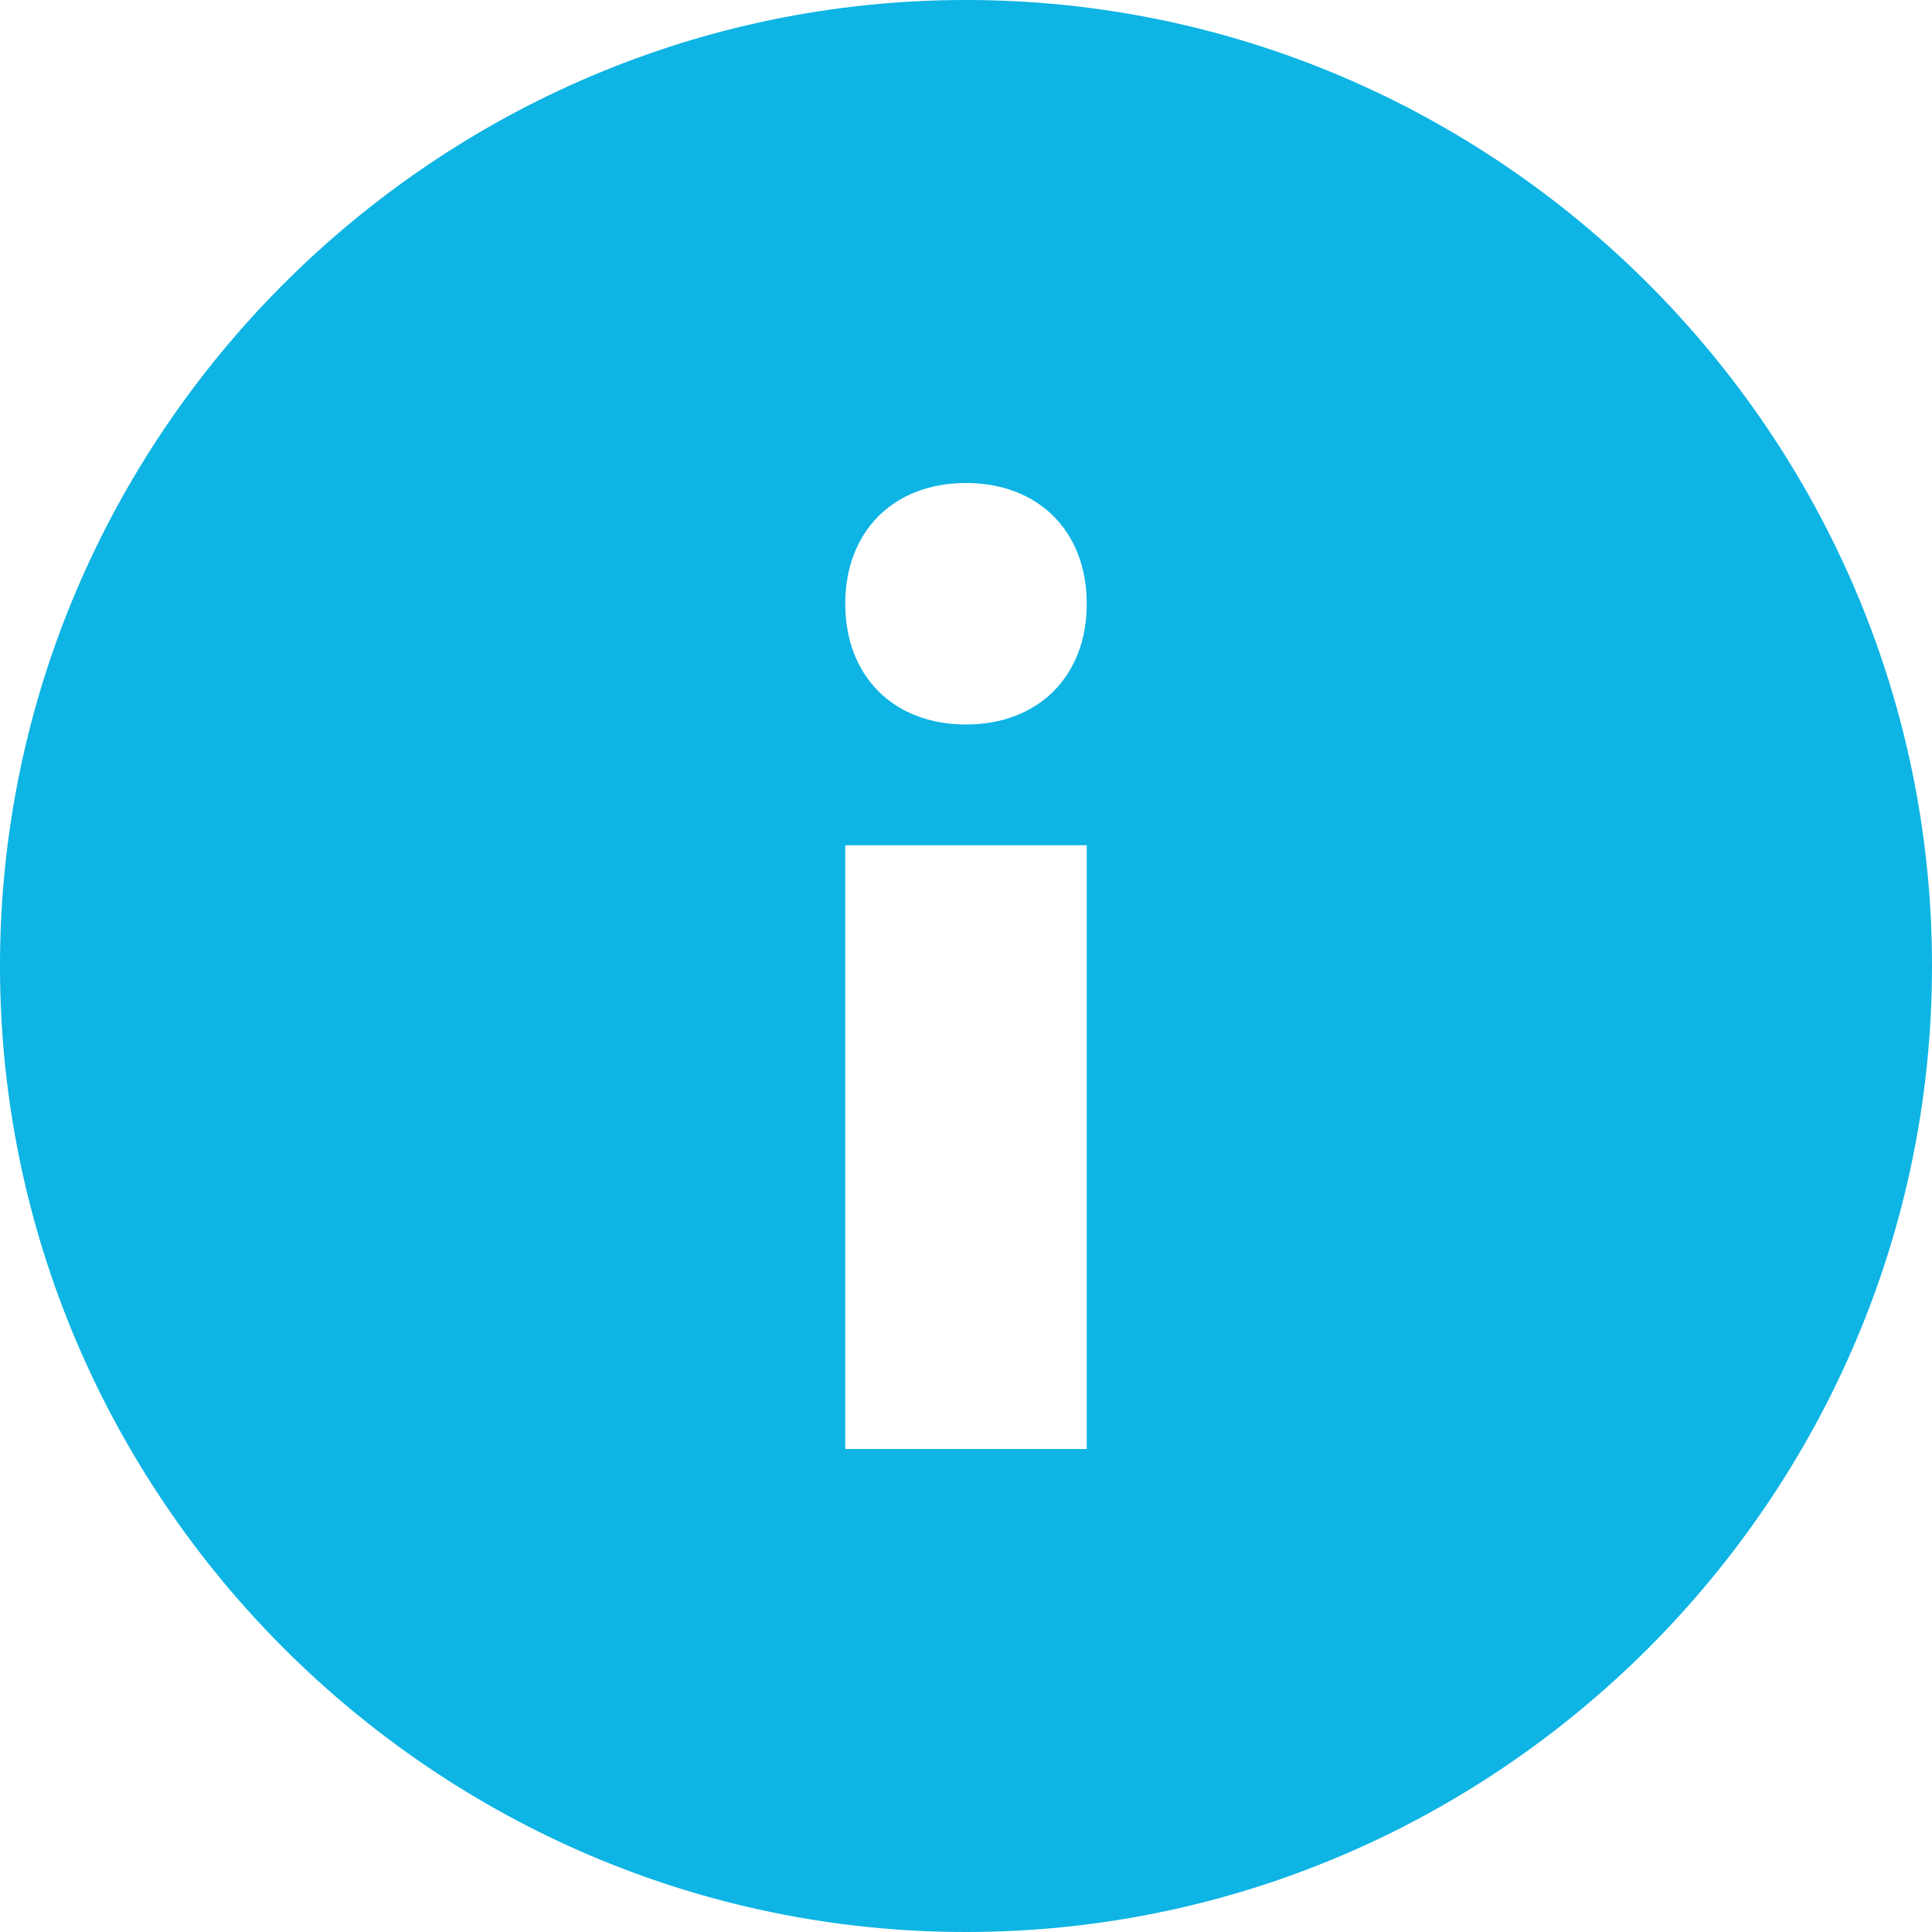 <svg width="16" height="16" viewBox="0 0 16 16" fill="none" xmlns="http://www.w3.org/2000/svg">
<path d="M8 16C12.4 16 16 12.4 16 8C16 3.6 12.4 -3.14722e-07 8 -6.99382e-07C3.6 -1.08404e-06 1.08404e-06 3.6 6.99382e-07 8C3.14722e-07 12.4 3.6 16 8 16ZM8 4C8.6 4 9 4.4 9 5C9 5.6 8.6 6 8 6C7.4 6 7 5.6 7 5C7 4.4 7.4 4 8 4ZM7 7L9 7L9 12L7 12L7 7Z" fill="#0DB4E4"/>
</svg>
